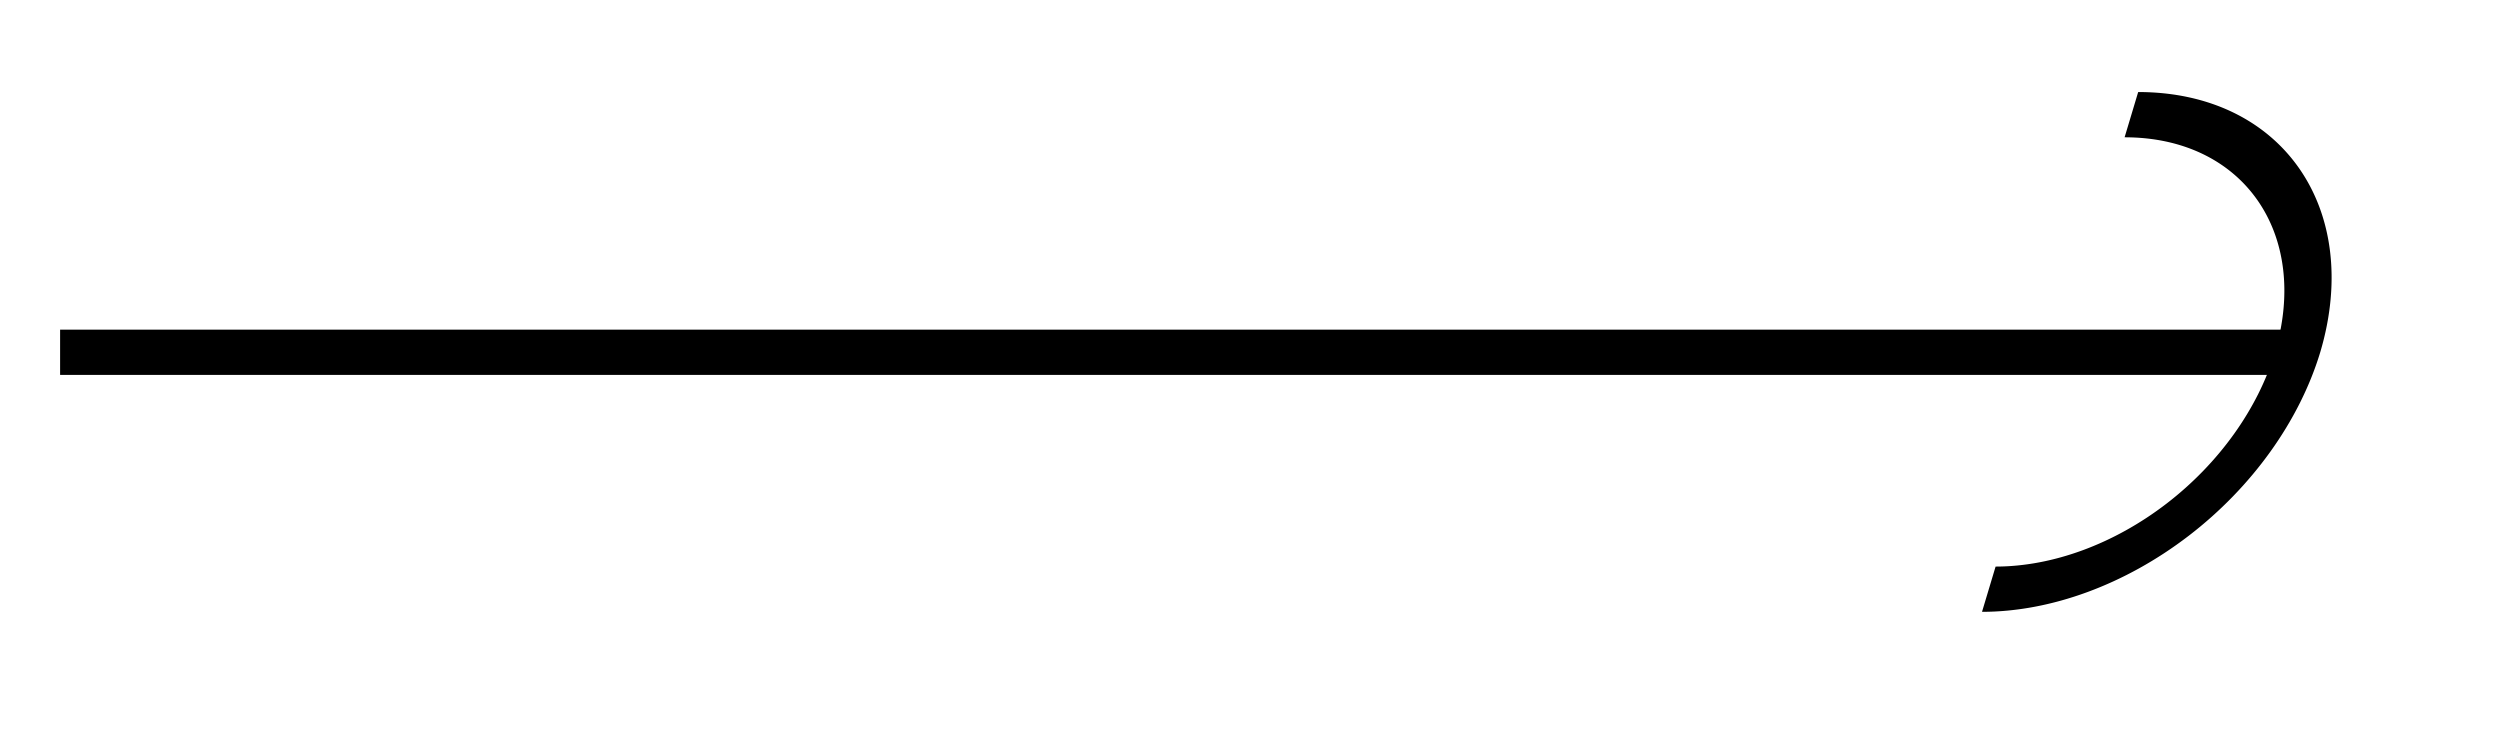<svg xmlns="http://www.w3.org/2000/svg" width="29.391" height="8.811" viewBox="0 0 22.043 6.608" version="1.2"><defs><clipPath id="a"><path d="M11 0h10.566v6.41H11Zm0 0"/></clipPath></defs><path style="fill:none;stroke-width:.399;stroke-linecap:butt;stroke-linejoin:miter;stroke:#000;stroke-opacity:1;stroke-miterlimit:10" d="M0 2.21h19.727" transform="matrix(1 0 0 -1 .53 5.316)"/><g clip-path="url(#a)"><path style="fill:none;stroke-width:.399;stroke-linecap:butt;stroke-linejoin:miter;stroke:#000;stroke-opacity:1;stroke-miterlimit:10" d="M0 2.093c1.157 0 2.09-.938 2.094-2.094a2.096 2.096 0 0 0-2.096-2.09" transform="matrix(1 0 .3 -1 18.165 3.104)"/></g></svg>